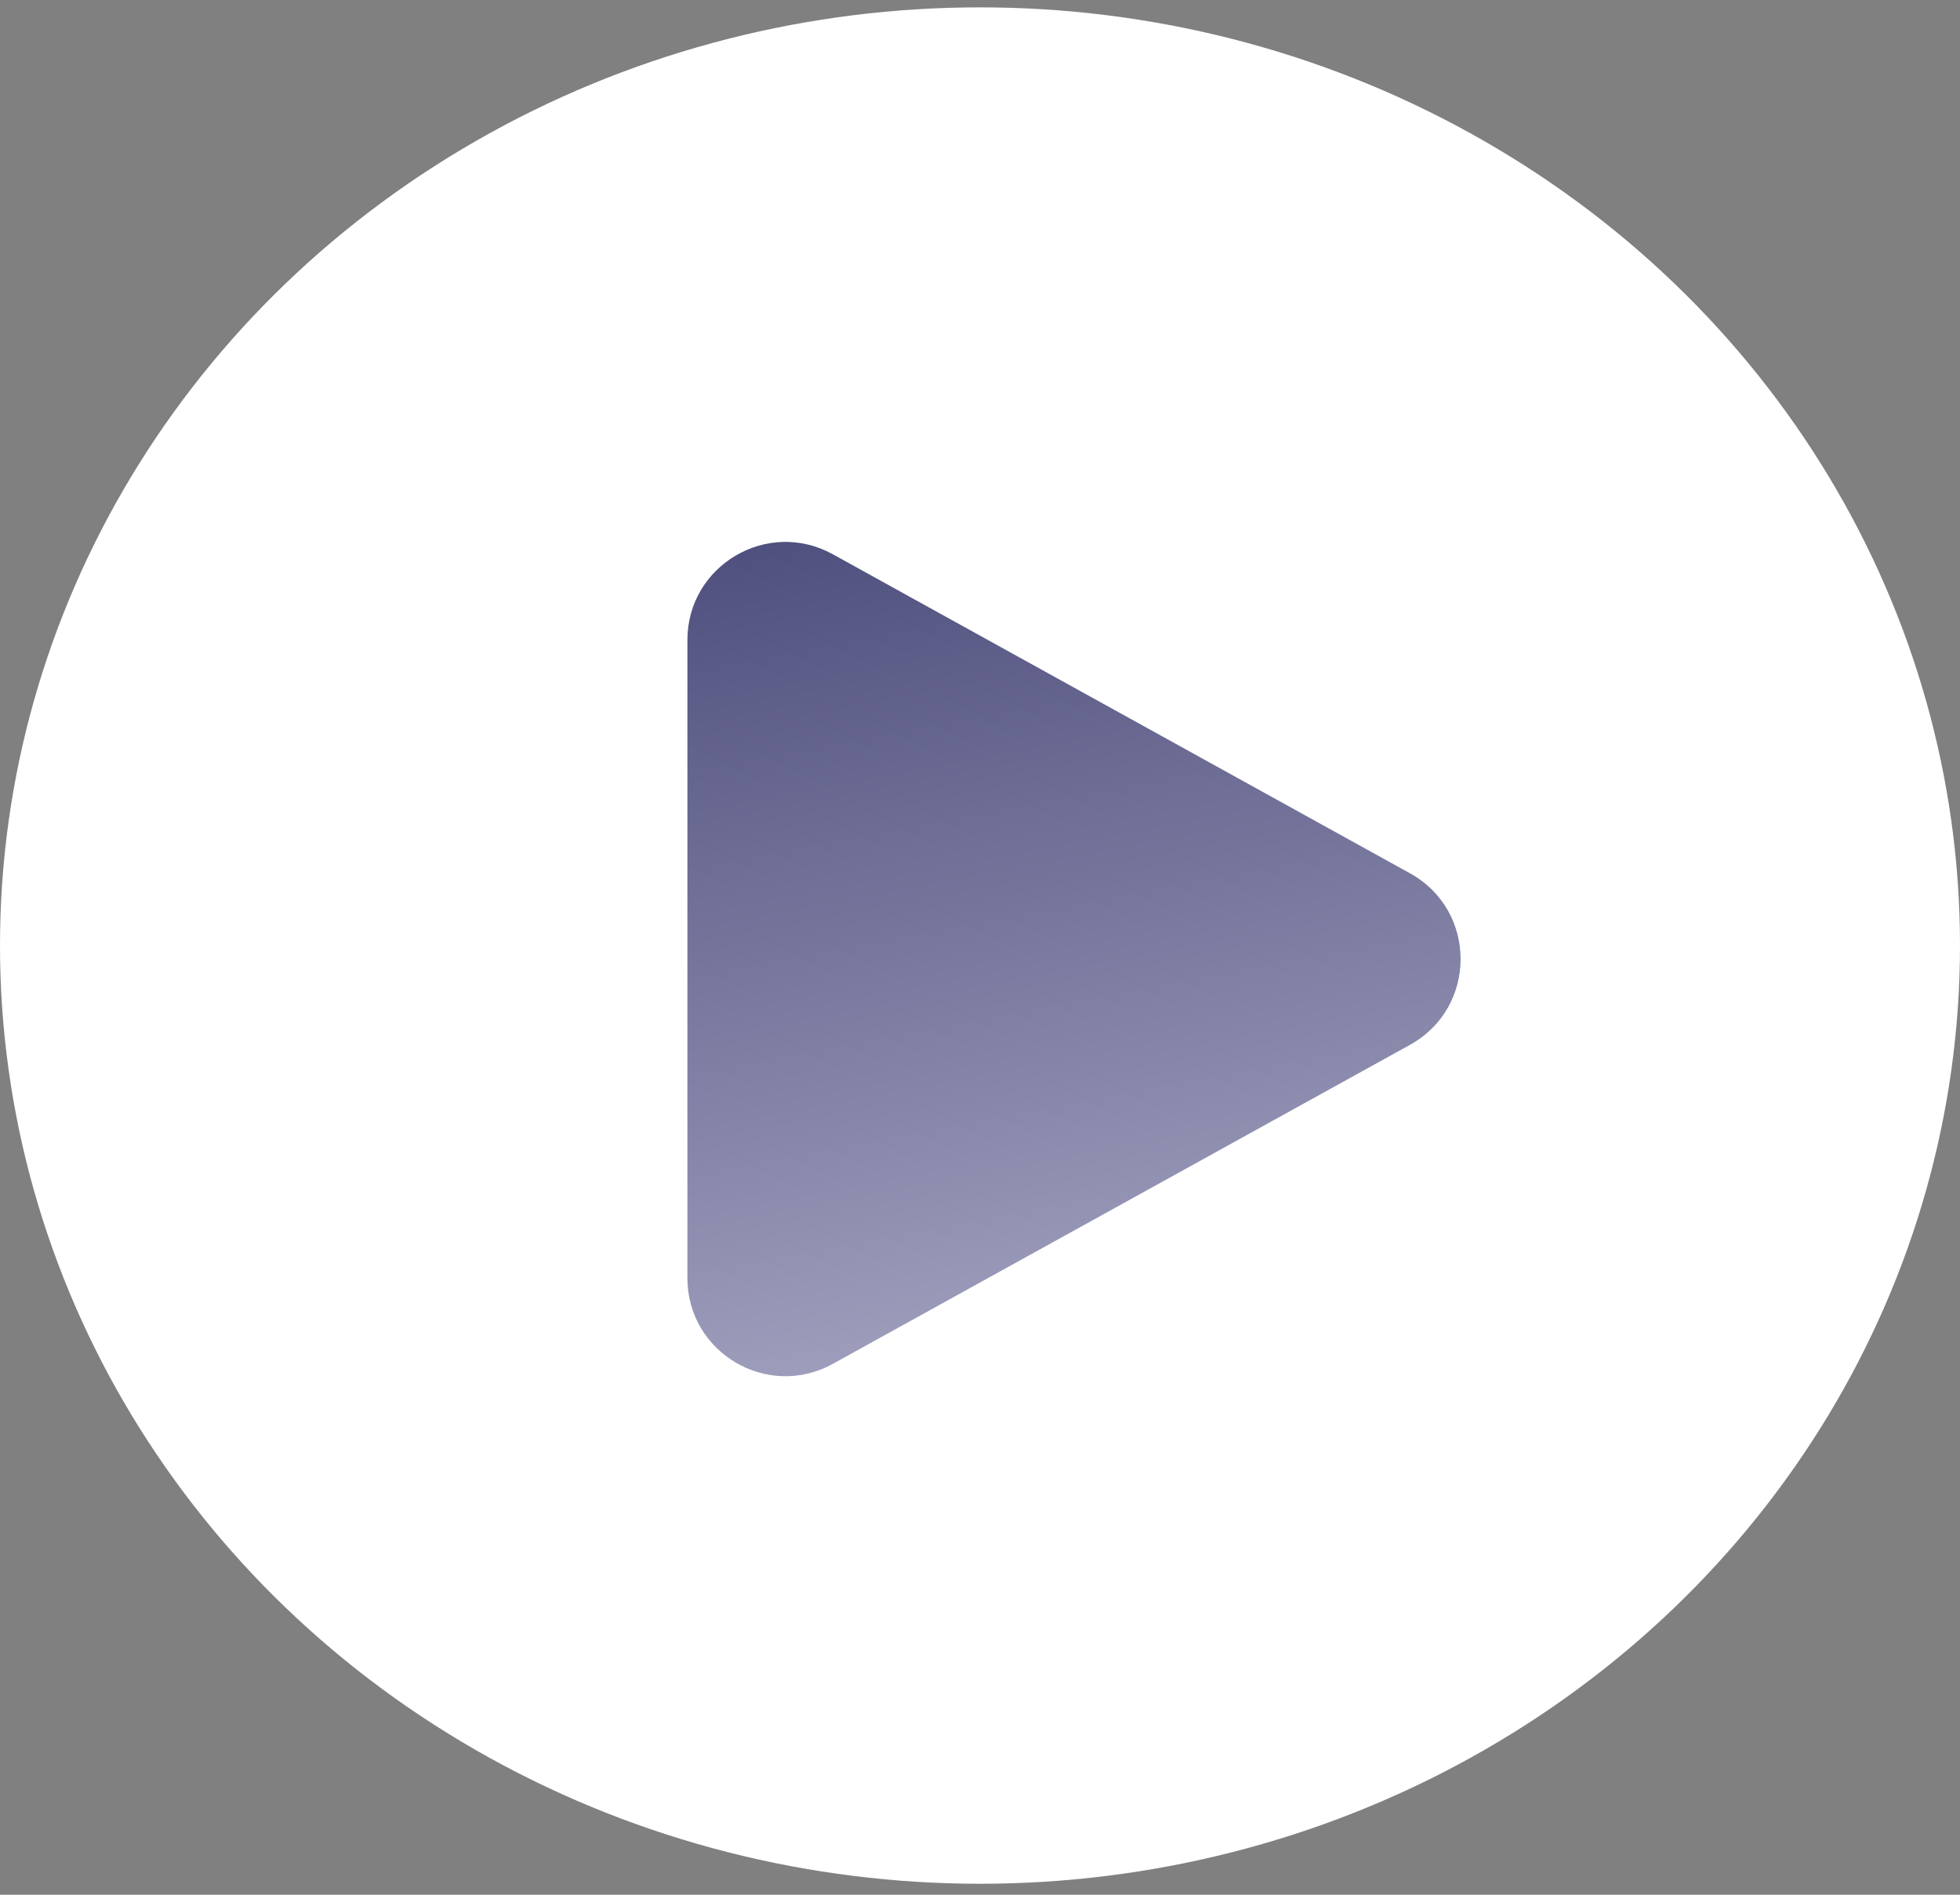 <svg width="120" height="116" viewBox="0 0 120 116" fill="none" xmlns="http://www.w3.org/2000/svg">
<rect x="0" y="0" width="120" height="116" fill="#808080" stroke="none"/>
<ellipse cx="60" cy="57.889" rx="60" ry="57.439" fill="white"/>
<path d="M86.326 53.465C90.457 55.747 90.457 61.684 86.326 63.967L50.989 83.499C46.99 85.709 42.086 82.816 42.086 78.247L42.086 39.184C42.086 34.615 46.99 31.723 50.989 33.933L86.326 53.465Z" fill="url(#paint0_linear_130_5)"/>
<defs>
<linearGradient id="paint0_linear_130_5" x1="98.072" y1="96.551" x2="78.266" y2="-7.729" gradientUnits="userSpaceOnUse">
<stop stop-color="#BEBDD5"/>
<stop offset="1" stop-color="#1B1C55"/>
</linearGradient>
</defs>
</svg>
